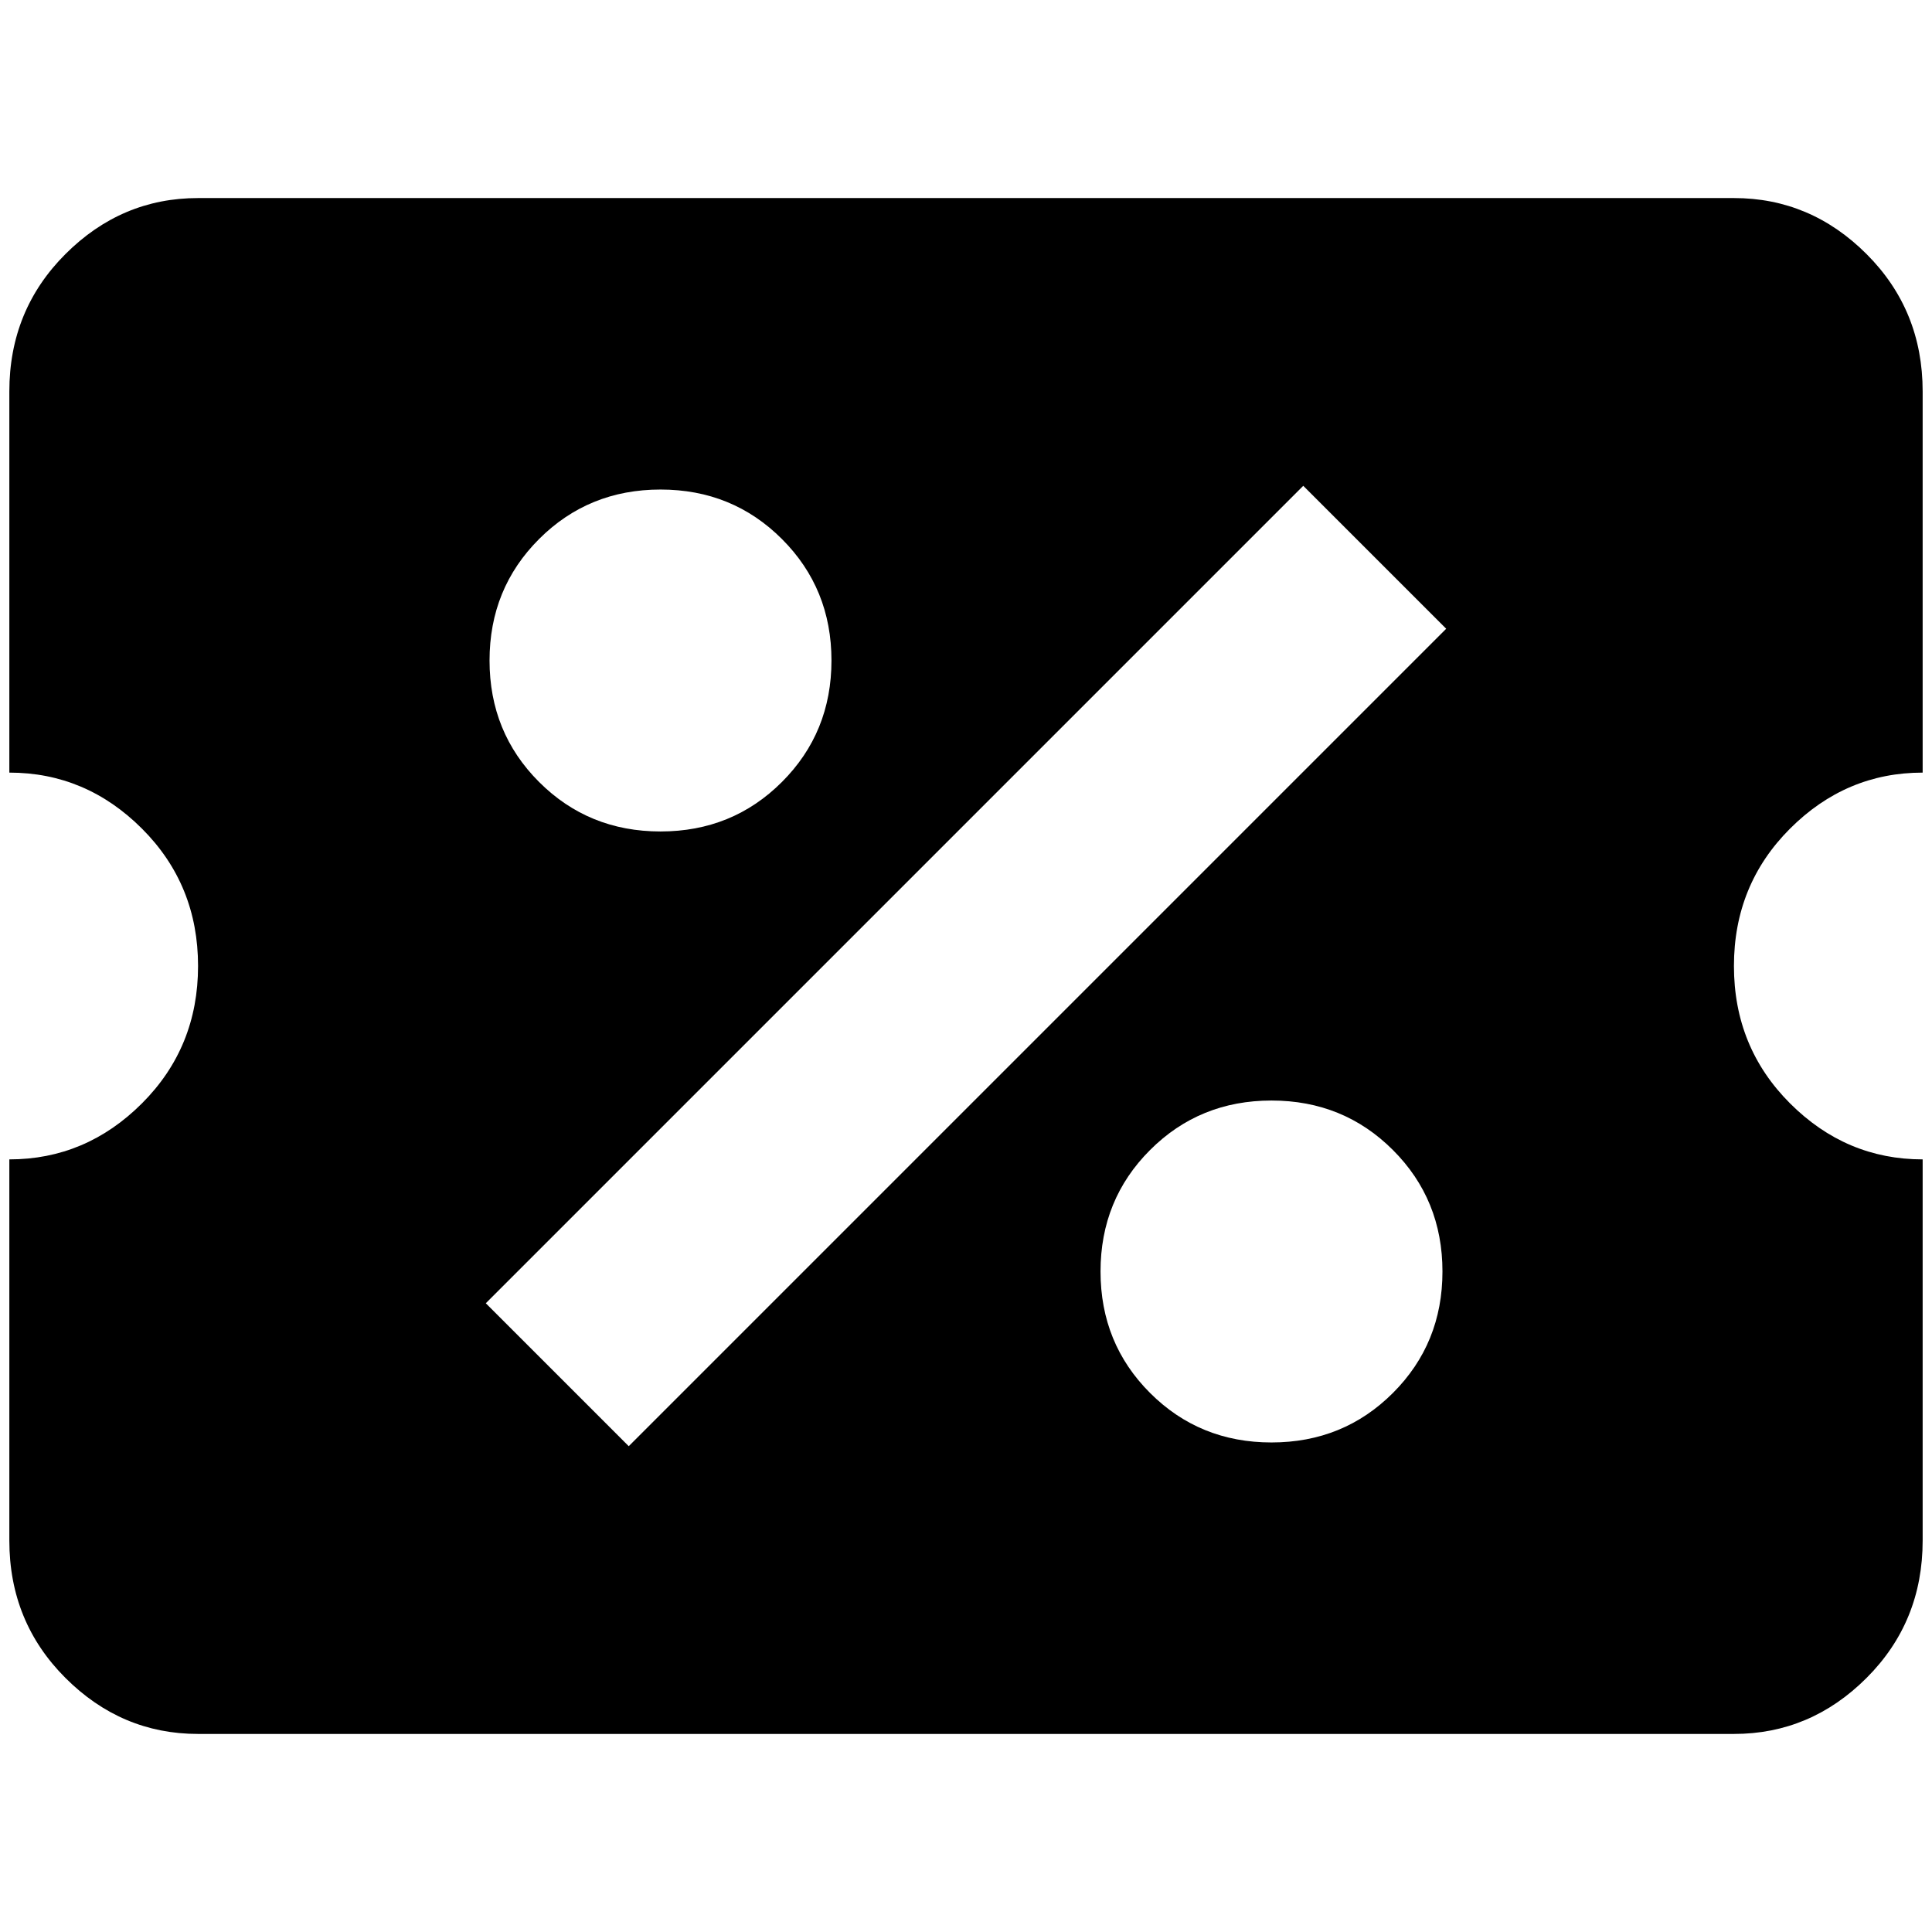 <?xml version="1.0" standalone="no"?>
<!DOCTYPE svg PUBLIC "-//W3C//DTD SVG 1.1//EN" "http://www.w3.org/Graphics/SVG/1.1/DTD/svg11.dtd" >
<svg xmlns="http://www.w3.org/2000/svg" xmlns:xlink="http://www.w3.org/1999/xlink" version="1.1" width="2048" height="2048" viewBox="-10 0 2068 2048">
   <path fill="currentColor"
d="M202 202q-82 0 -142 60t-60 147v408q82 0 142 60t60 147t-60 147t-142 60v408q0 87 60 147t142 60h1644q82 0 142 -60t60 -147v-408q-82 0 -142 -60t-60 -147t60 -147t142 -60v-408q0 -87 -60 -147t-142 -60h-1644zM1385 510l153 153l-875 875l-153 -153zM697 514
q77 0 130 53t53 130t-53 130t-130 53t-130 -53t-53 -130t53 -130t130 -53zM1351 1168q77 0 130 53t53 130t-53 130t-130 53t-130 -53t-53 -130t53 -130t130 -53z" />
</svg>
